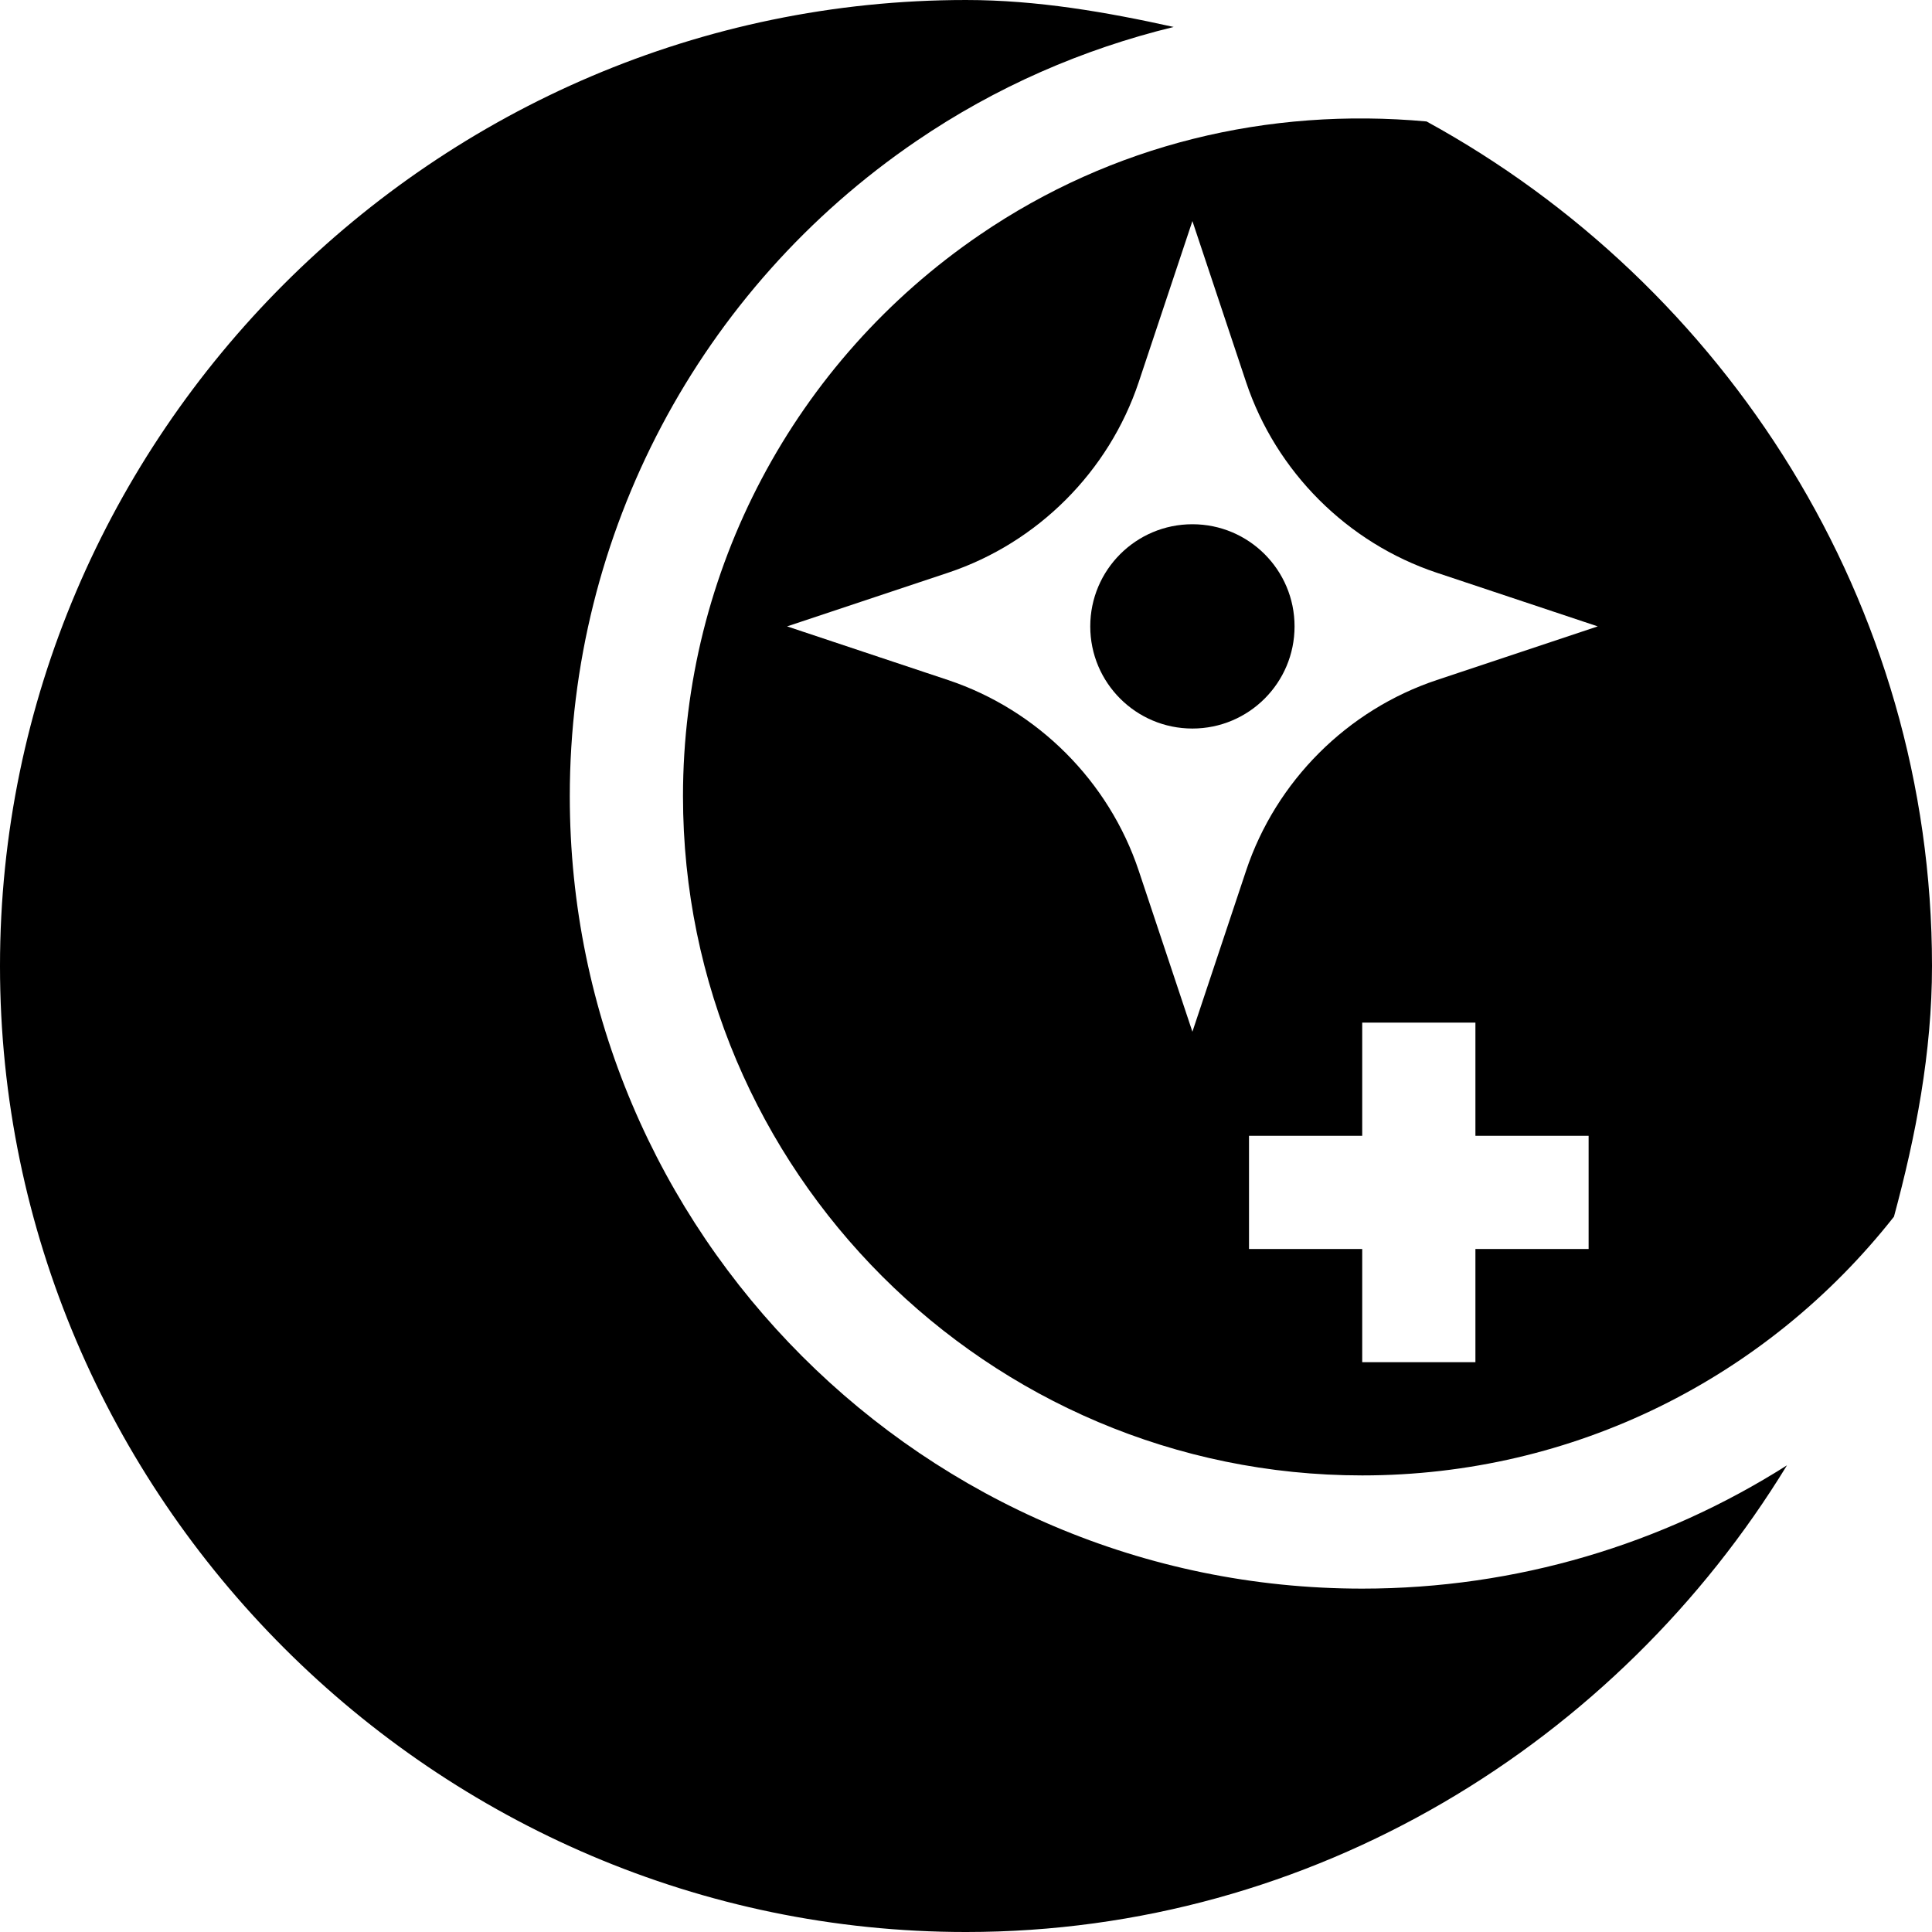 <svg id="Capa_1" enable-background="new 0 0 512 512" height="512" viewBox="0 0 512 512" width="512" xmlns="http://www.w3.org/2000/svg"><g><path d="m378.053 32.188c-42.072-3.832-83.329 6.108-118.317 29.984-49.307 33.618-78.736 89.253-78.736 148.828 0 99.258 80.742 180 180 180 56.05 0 107.194-25.761 140.918-68.566 5.742-21.222 10.082-43.421 10.082-66.434 0-96.418-54.802-180.48-133.947-223.812zm42.947 298.812h-30v30h-30v-30h-30v-30h30v-30h30v30h30zm-40.254-150.776c-23.716 7.91-42.612 26.807-50.522 50.522l-14.224 42.671-14.224-42.671c-7.91-23.716-26.807-42.612-50.522-50.522l-42.671-14.224 42.671-14.224c23.716-7.91 42.612-26.807 50.522-50.522l14.224-42.671 14.224 42.671c7.91 23.716 26.807 42.612 50.522 50.522l42.671 14.224z"/><circle cx="316" cy="166" r="27.07"/><path d="m151 211c0-69.507 34.321-134.414 91.831-173.613 21.103-14.392 44.161-24.384 68.207-30.242-17.749-3.924-36.127-7.145-55.038-7.145-140.61 0-256 115.39-256 256s115.39 256 256 256c92.124 0 172.749-50.268 217.566-123.677-32.954 20.922-71.666 32.677-112.566 32.677-115.796 0-210-94.204-210-210z"/></g></svg>